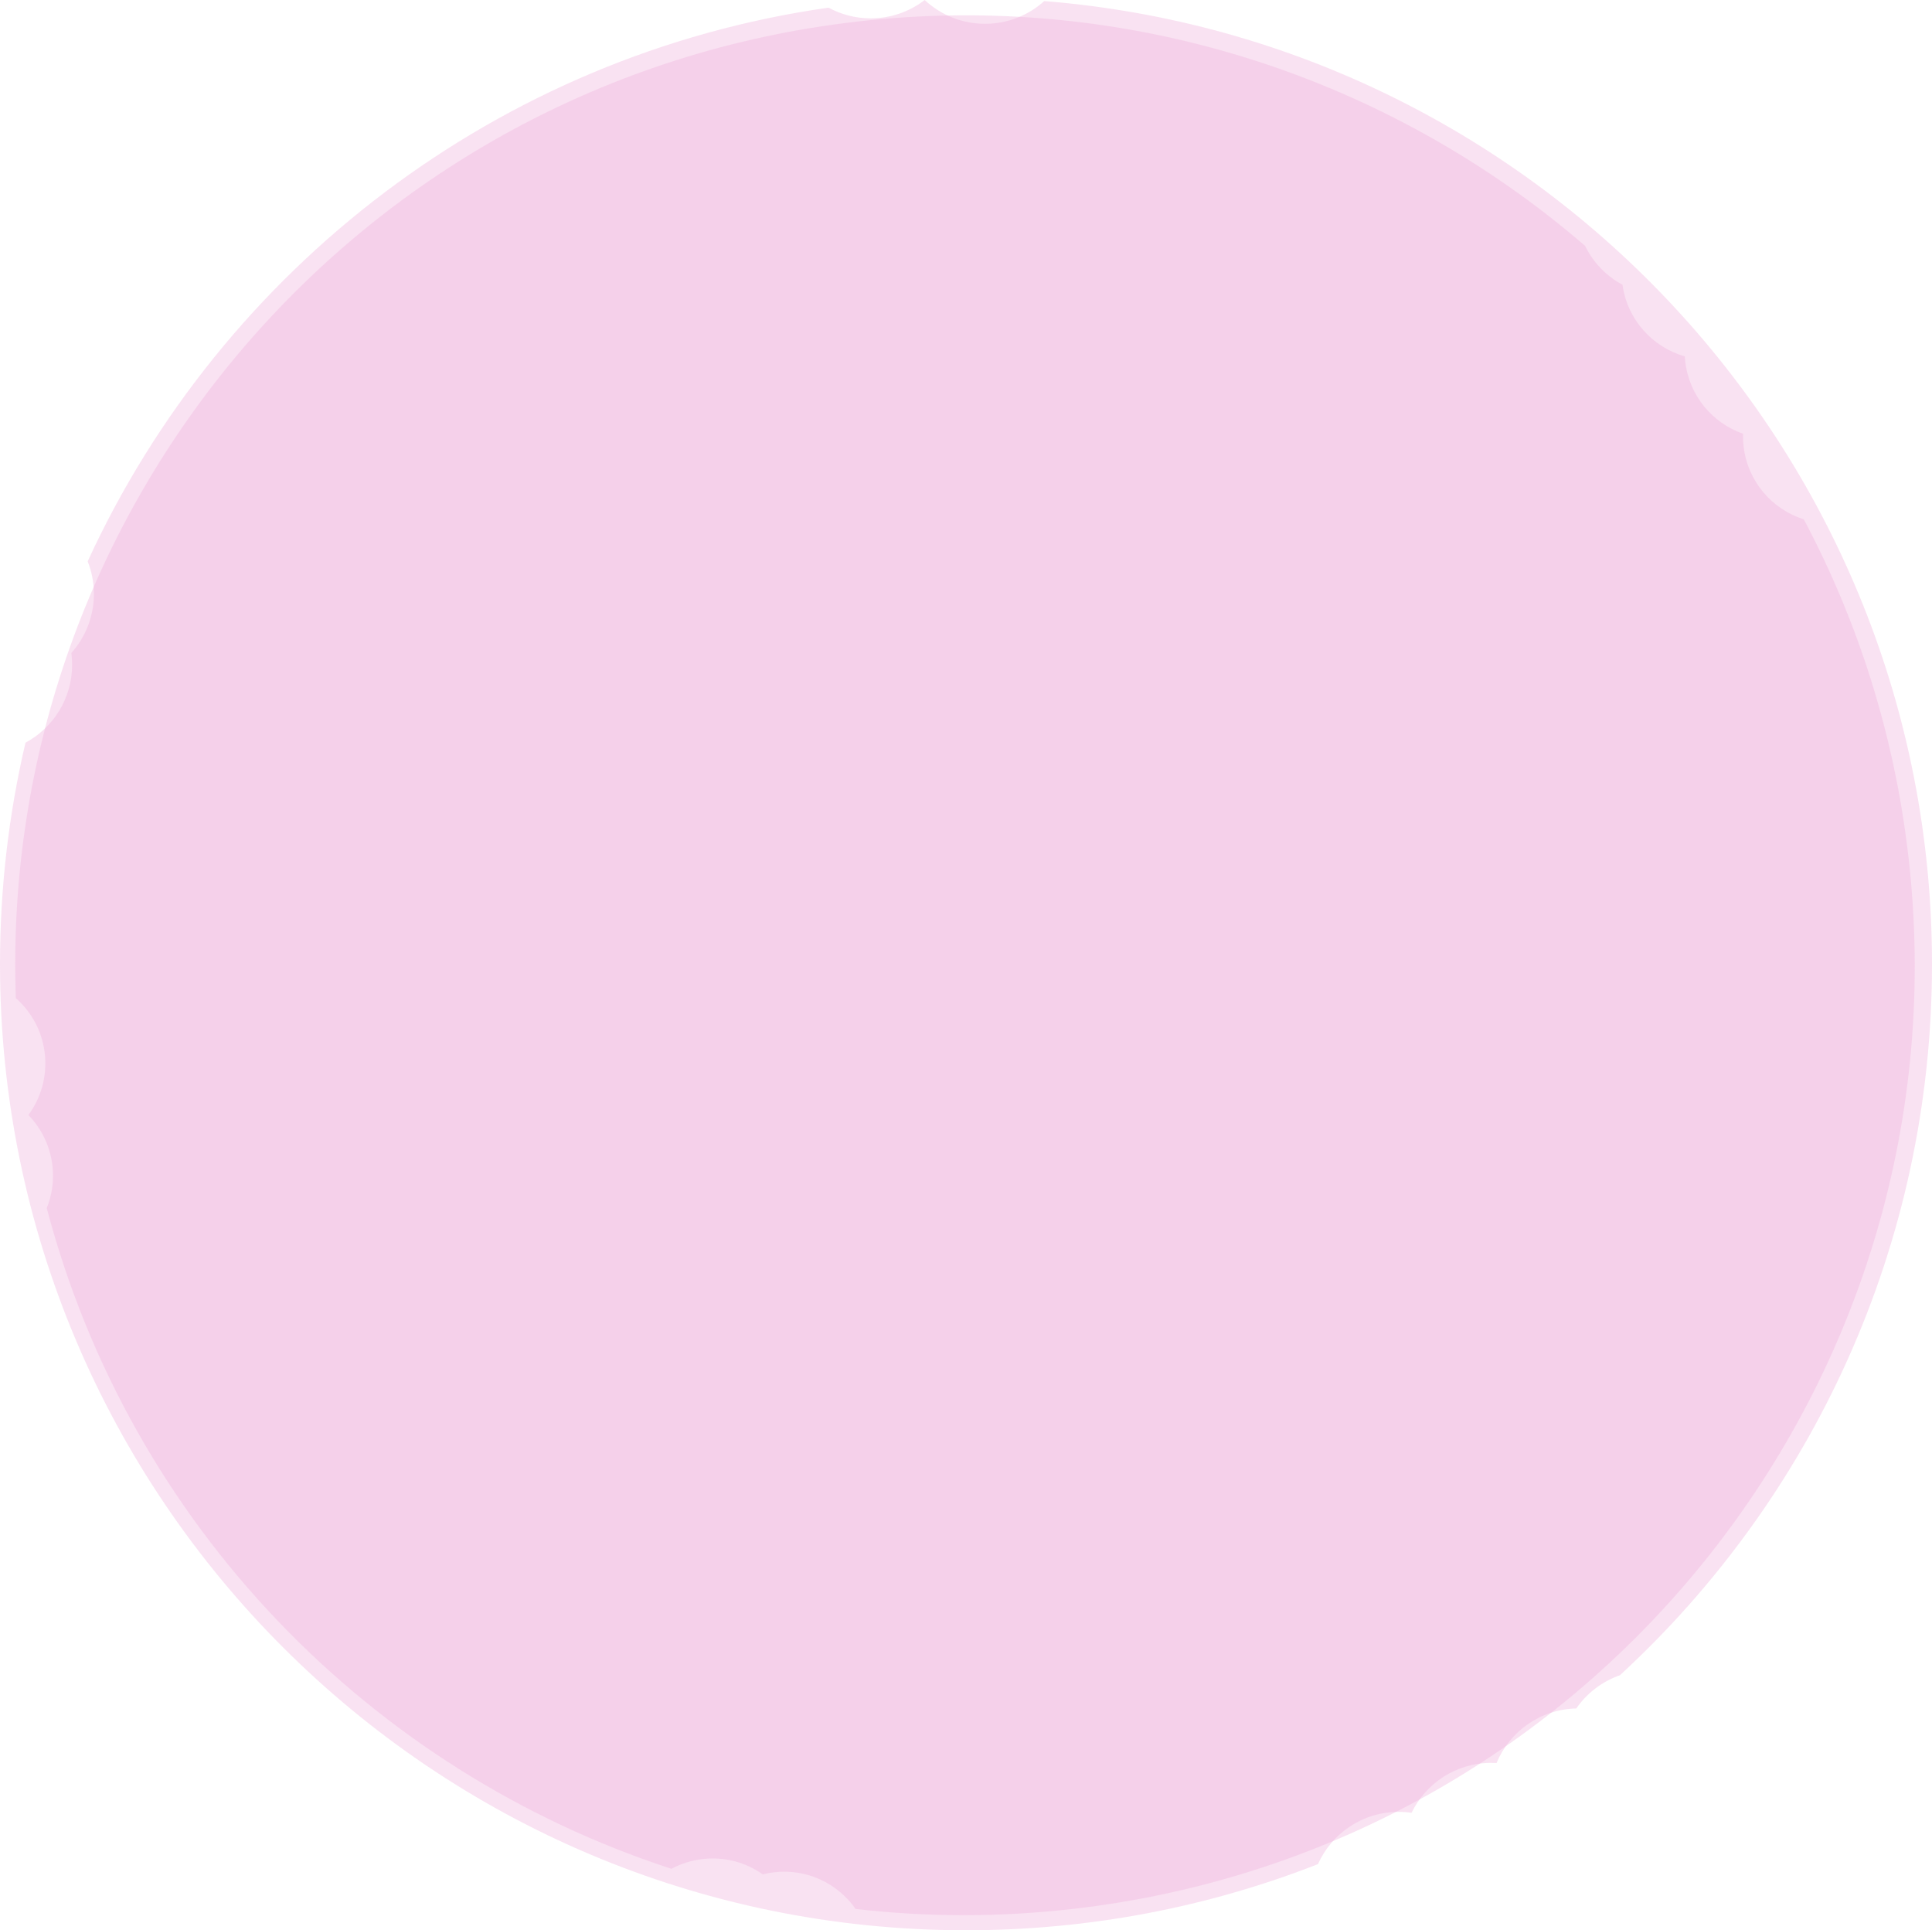 <svg version="1.1" xmlns="http://www.w3.org/2000/svg" xmlns:xlink="http://www.w3.org/1999/xlink" width="355" height="354.621" viewBox="0,0,355,354.621"><g transform="translate(-141.5,-2.879)"><g data-paper-data="{&quot;isPaintingLayer&quot;:true}" fill-rule="nonzero" stroke="none" stroke-width="0" stroke-linecap="butt" stroke-linejoin="miter" stroke-miterlimit="10" stroke-dasharray="" stroke-dashoffset="0" style="mix-blend-mode: normal"><path d="M141.5,180c0,-13.997 1.62,-27.615 4.683,-40.677c5.1,-2.741 8.567,-8.127 8.567,-14.323c0,-0.733 -0.049,-1.454 -0.142,-2.161c2.576,-2.876 4.142,-6.674 4.142,-10.839c0,-2.116 -0.404,-4.137 -1.14,-5.991c24.694,-53.774 75.473,-93.084 136.134,-101.725c2.305,1.254 4.947,1.967 7.756,1.967c3.731,0 7.168,-1.257 9.911,-3.371c2.904,2.712 6.802,4.371 11.089,4.371c4.183,0 7.996,-1.58 10.876,-4.176c91.307,7.318 163.124,83.735 163.124,176.926c0,51.685 -22.09,98.21 -57.345,130.649c-3.278,1.141 -6.079,3.303 -8.02,6.105c-6.614,0.146 -12.254,4.243 -14.652,10.025c-0.325,-0.019 -0.653,-0.029 -0.983,-0.029c-6.437,0 -12,3.743 -14.631,9.171c-0.773,-0.113 -1.564,-0.171 -2.369,-0.171c-6.606,0 -12.291,3.942 -14.832,9.602c-20.038,7.843 -41.85,12.148 -64.668,12.148c-98.031,0 -177.5,-79.469 -177.5,-177.5z" fill-opacity="0.384" fill="#f0b4dd"/><path d="M338.962,353.544c-13.668,1.589 -27.15,1.553 -40.254,0.045c-3.256,-4.669 -8.909,-7.444 -14.959,-6.74c-0.716,0.083 -1.415,0.212 -2.094,0.385c-3.1,-2.189 -6.988,-3.288 -11.054,-2.815c-2.066,0.24 -3.994,0.865 -5.721,1.794c-55.315,-18.01 -99.467,-63.135 -114.791,-121.39c0.963,-2.393 1.359,-5.054 1.04,-7.797c-0.424,-3.643 -2.042,-6.857 -4.417,-9.296c2.318,-3.143 3.497,-7.139 3.01,-11.325c-0.475,-4.084 -2.451,-7.629 -5.313,-10.147c-3.219,-89.995 63.252,-168.8 154.255,-179.379c50.471,-5.867 98.412,10.423 134.092,41.167c1.487,3.072 3.915,5.561 6.872,7.139c0.893,6.442 5.535,11.485 11.453,13.17c0.018,0.32 0.046,0.641 0.083,0.963c0.731,6.286 5.017,11.294 10.617,13.247c-0.022,0.768 0.01,1.547 0.102,2.332c0.75,6.451 5.245,11.555 11.06,13.394c9.933,18.678 16.614,39.489 19.204,61.771c11.128,95.729 -57.454,182.354 -153.183,193.483z" fill-opacity="0.384" fill="#f0b4dd"/></g></g></svg>